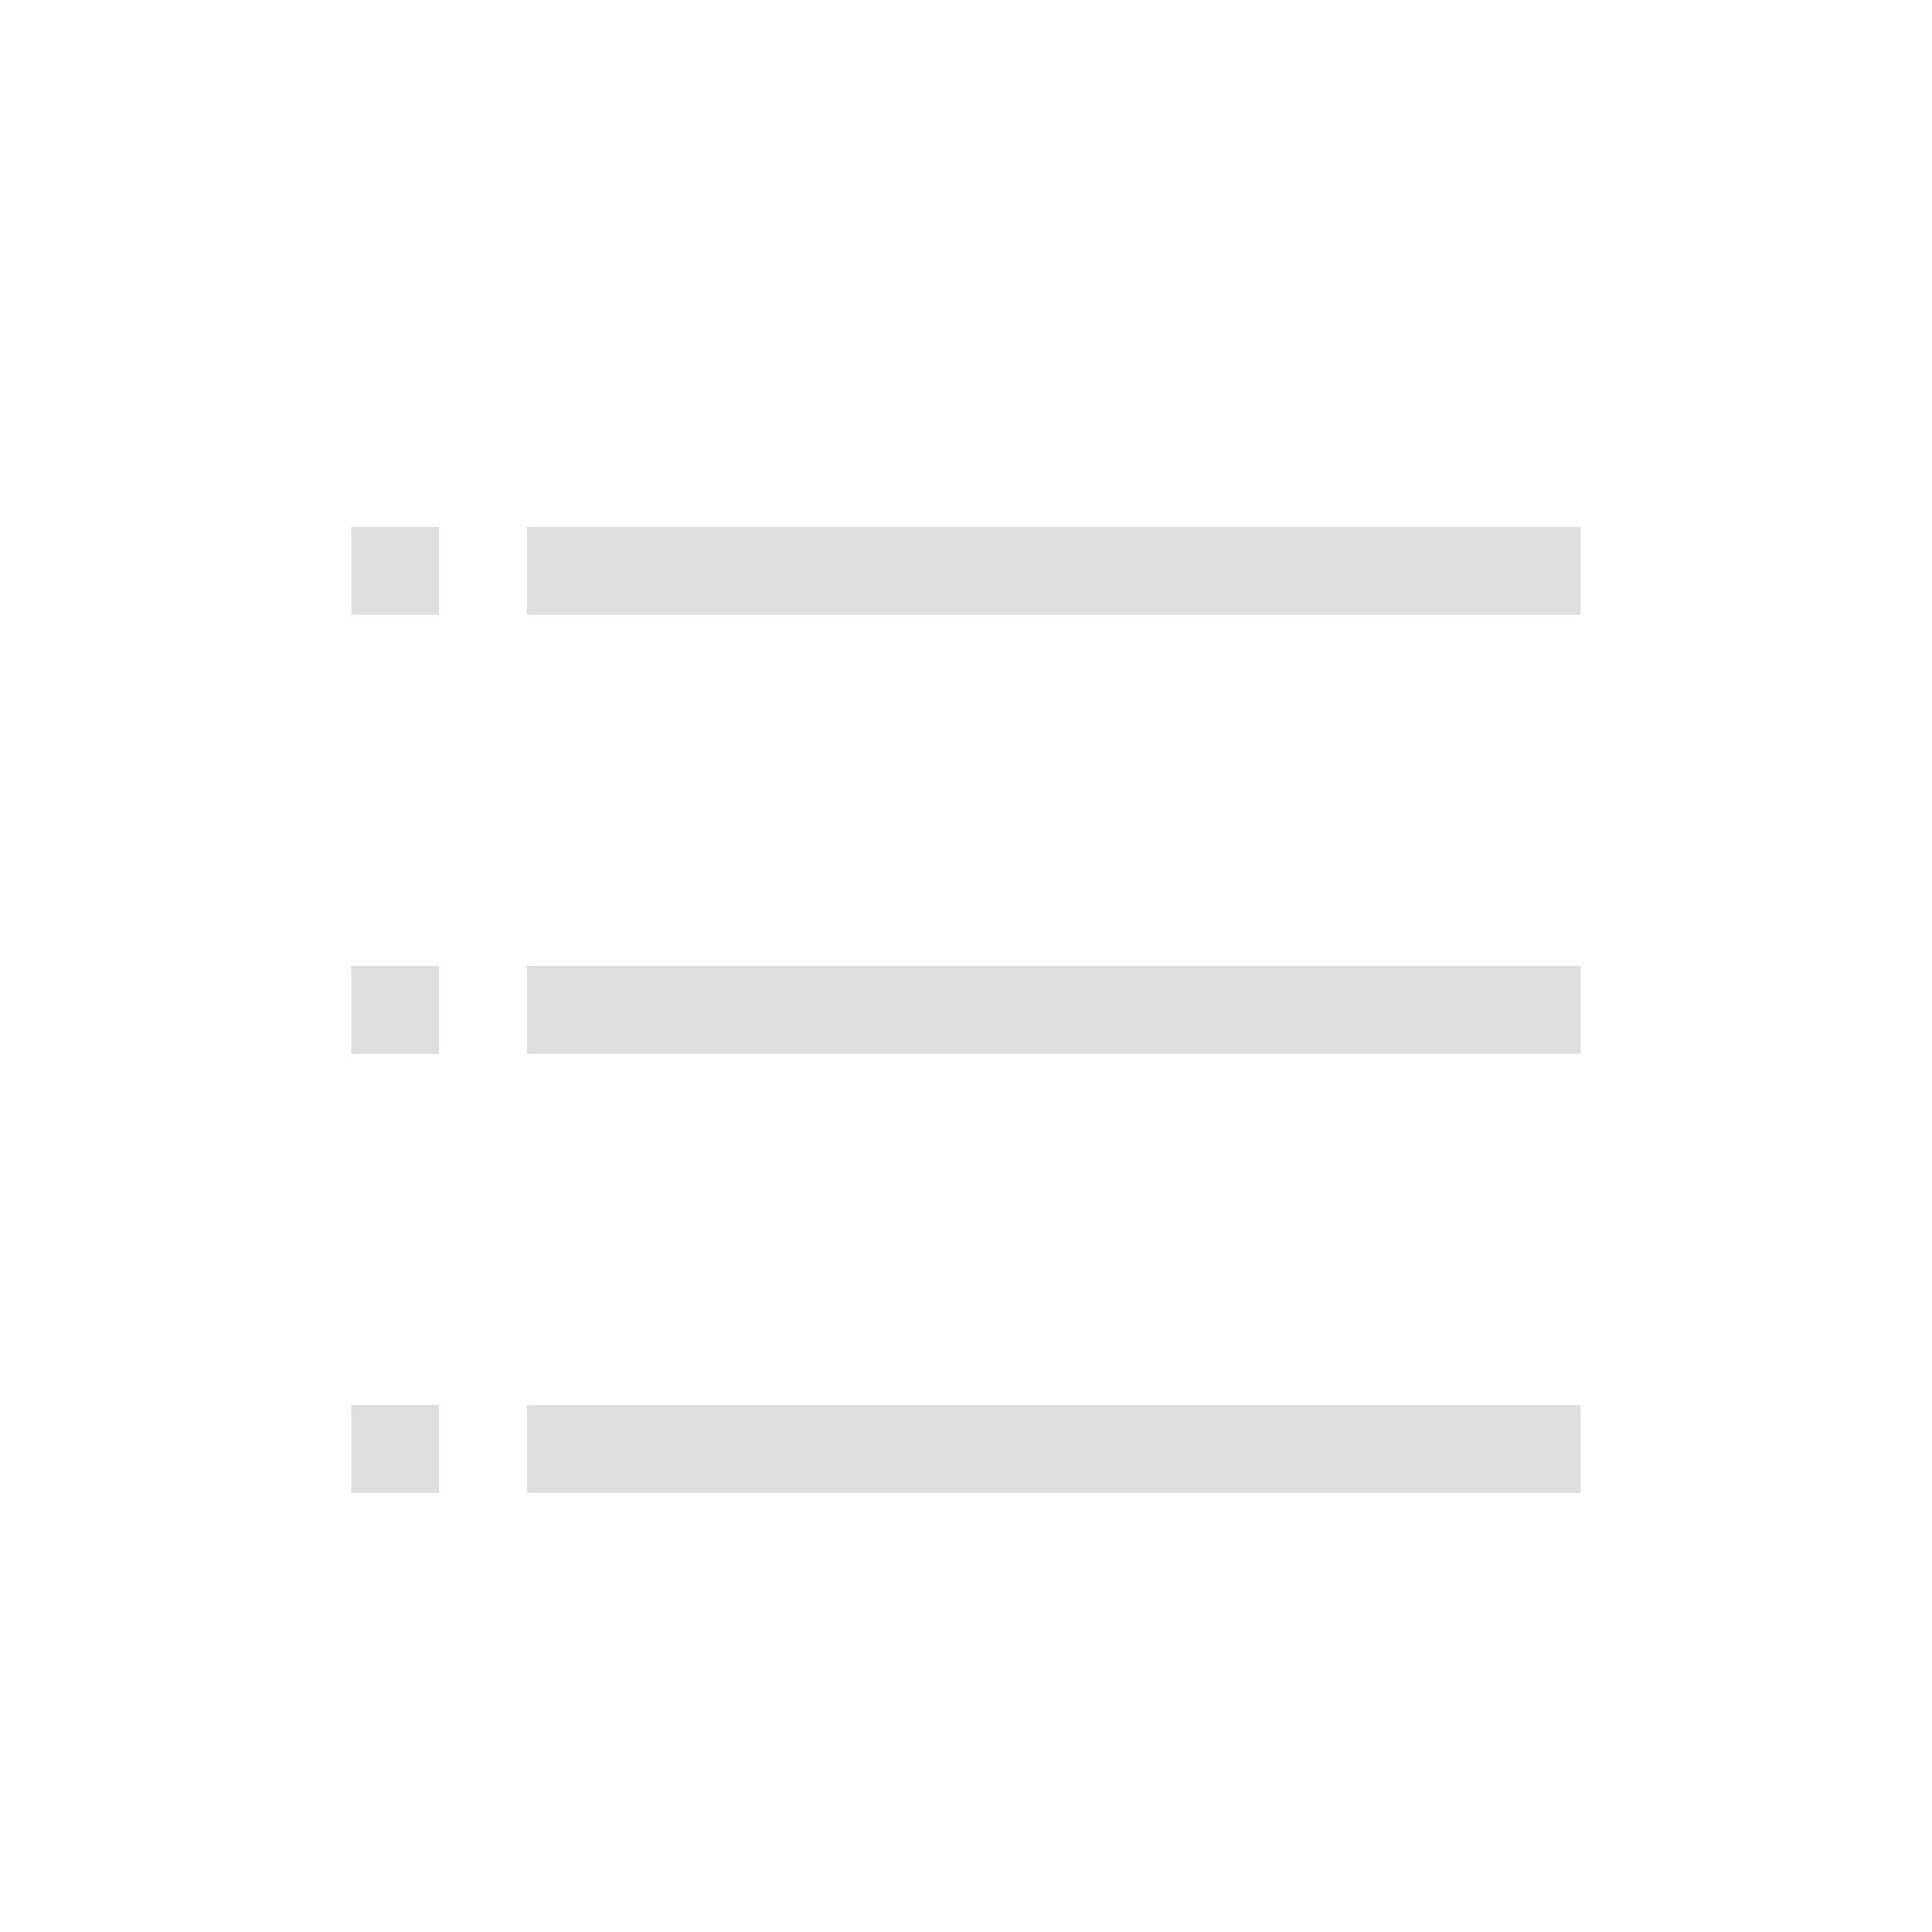 <svg width="22" height="22" enable-background="new" version="1.1" xmlns="http://www.w3.org/2000/svg">
 <path d="m4 6v1h1v-1zm2 0v1h12v-1zm-2 5v1h1v-1zm2 0v1h12v-1zm-2 5v1h1v-1zm2 0v1h12v-1z" fill="#dedede"/>
</svg>
